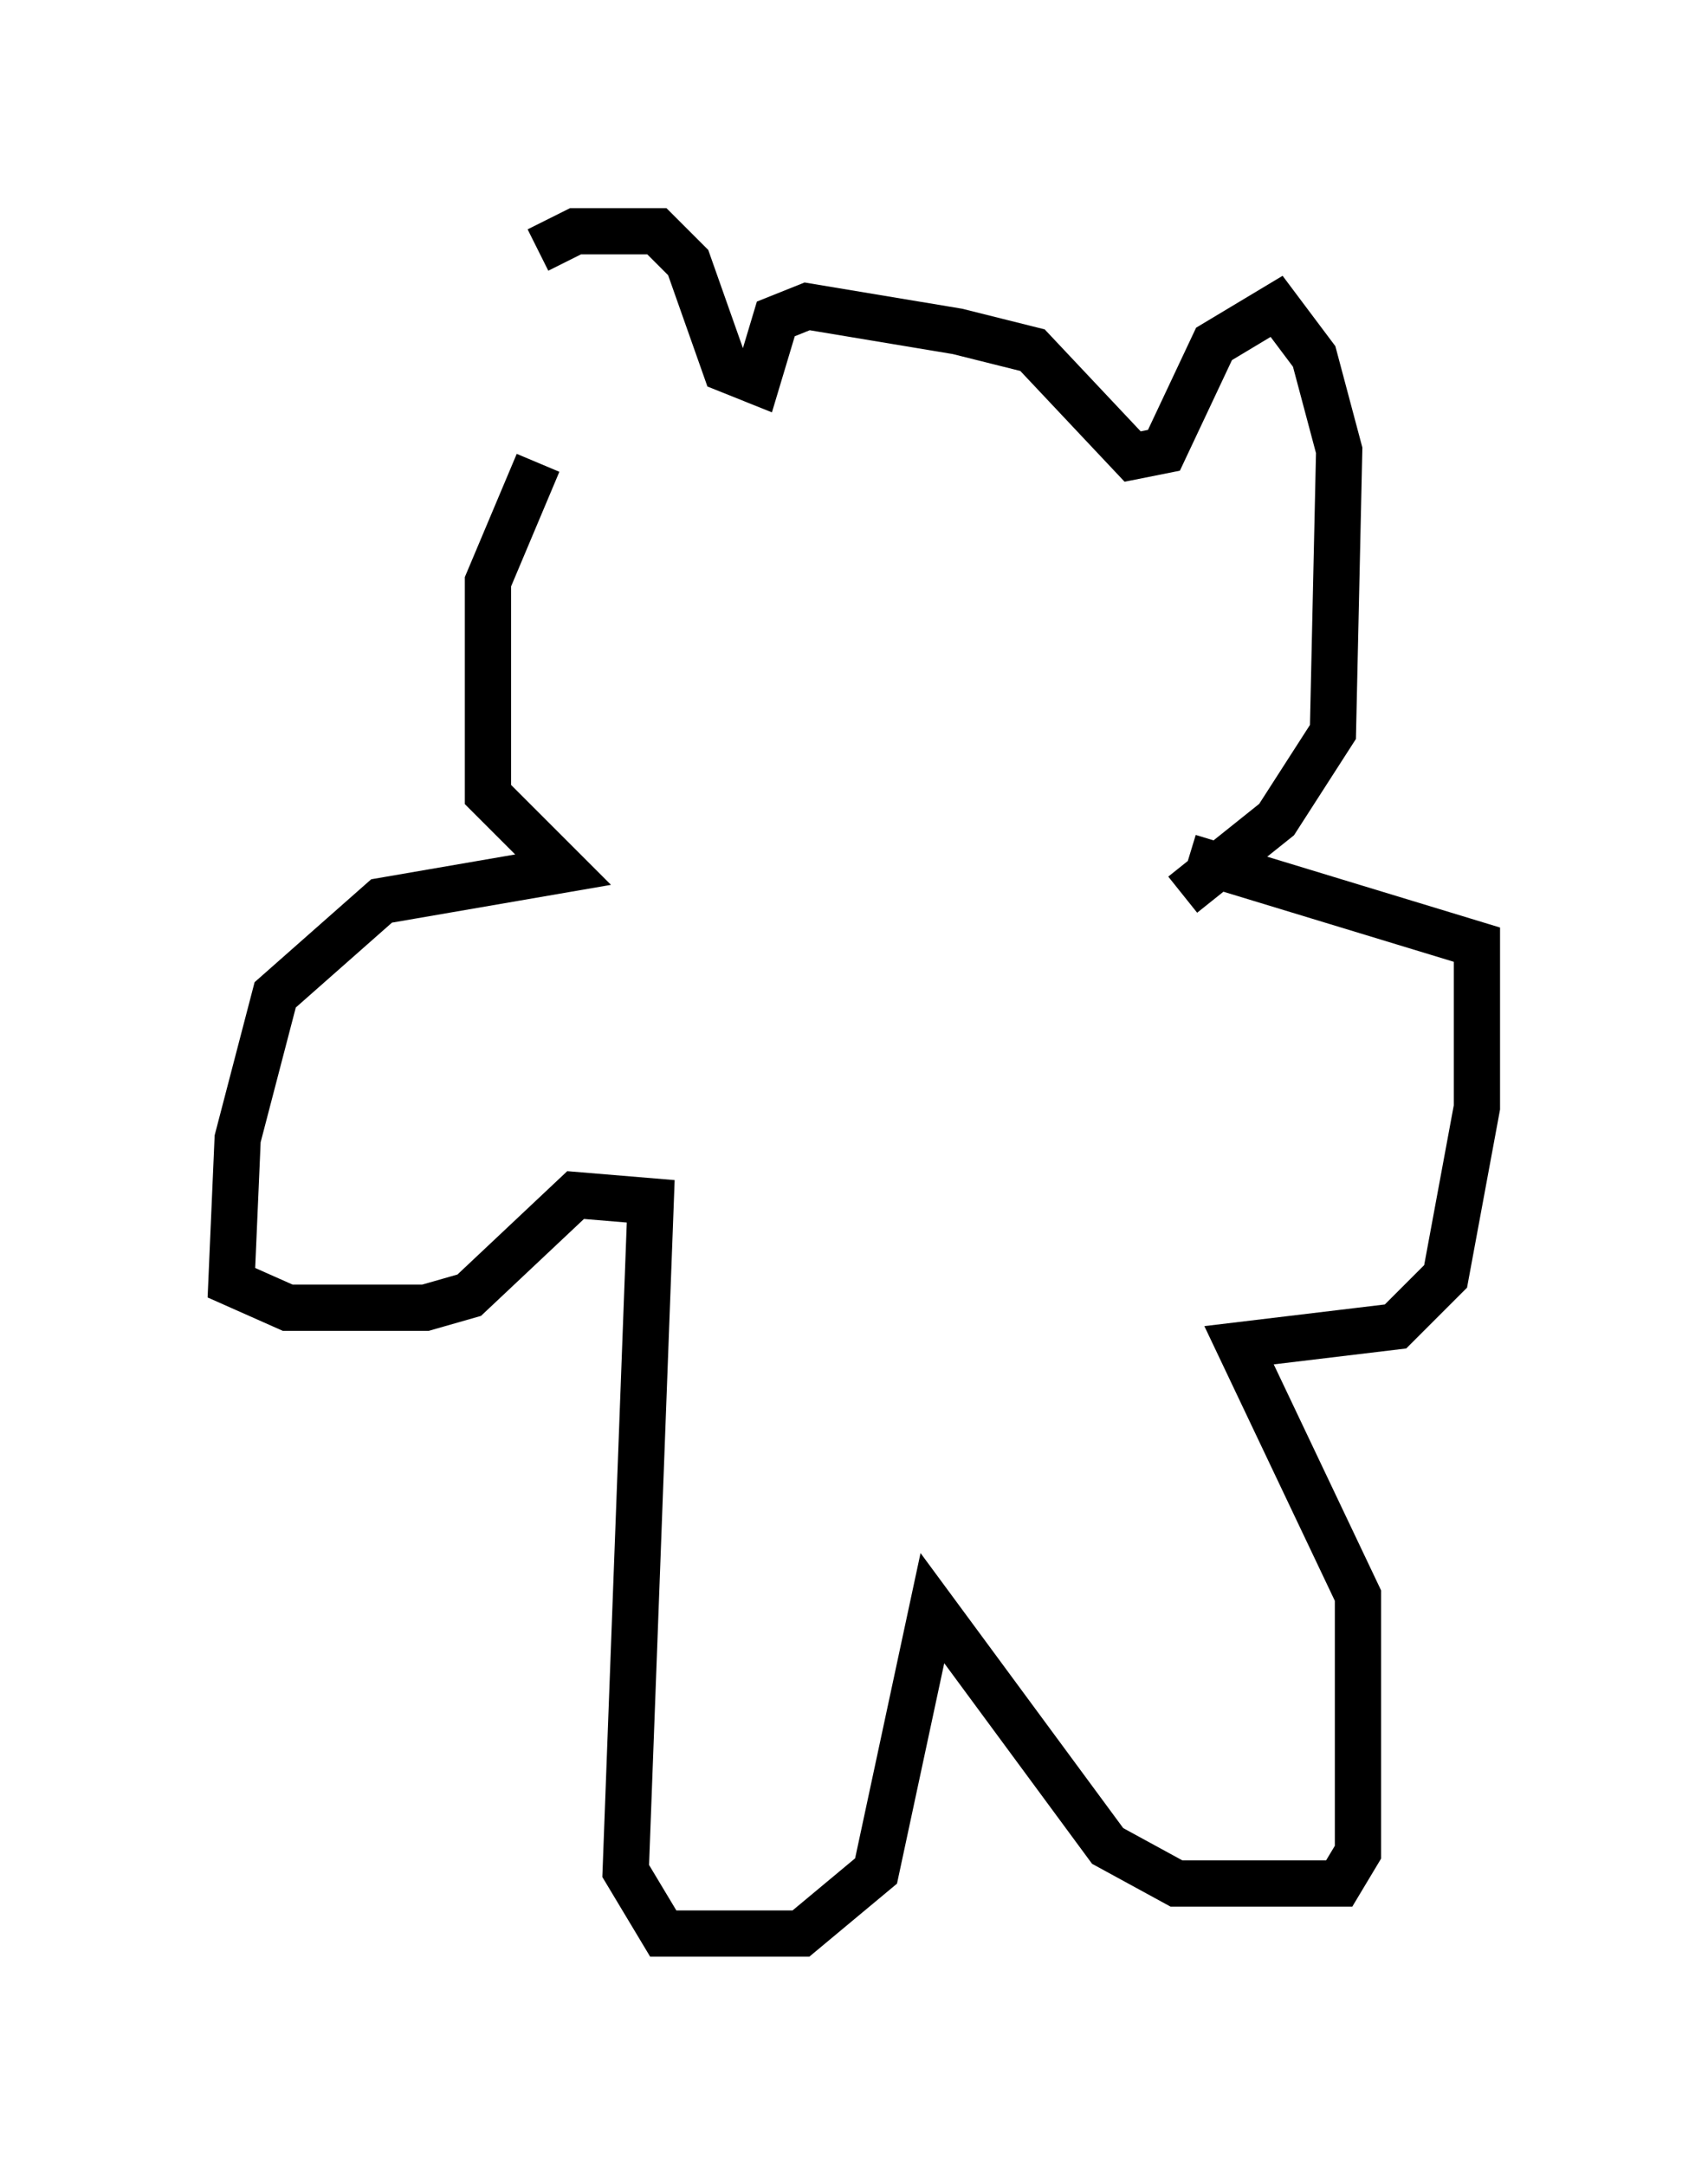 <?xml version="1.0" encoding="utf-8" ?>
<svg baseProfile="full" height="46.806" version="1.1" width="36.928" xmlns="http://www.w3.org/2000/svg" xmlns:ev="http://www.w3.org/2001/xml-events" xmlns:xlink="http://www.w3.org/1999/xlink"><defs /><rect fill="white" height="46.806" width="36.928" x="0" y="0" /><path d="M11.766, 9.601 m-0.135, -4.195 l0.812, -0.406 1.759, 0.0 l0.677, 0.677 0.812, 2.3 l0.677, 0.271 0.406, -1.353 l0.677, -0.271 3.248, 0.541 l1.624, 0.406 2.165, 2.3 l0.677, -0.135 1.083, -2.3 l1.353, -0.812 0.812, 1.083 l0.541, 2.03 -0.135, 6.089 l-1.218, 1.894 -2.03, 1.624 m-13.938, -9.337 l-1.083, 2.571 0.0, 4.601 l1.624, 1.624 -3.924, 0.677 l-2.3, 2.03 -0.812, 3.112 l-0.135, 3.112 1.218, 0.541 l2.977, 0.0 0.947, -0.271 l2.3, -2.165 1.624, 0.135 l-0.541, 14.479 0.812, 1.353 l2.977, 0.0 1.624, -1.353 l1.218, -5.683 3.789, 5.142 l1.488, 0.812 3.518, 0.0 l0.406, -0.677 0.0, -5.548 l-2.571, -5.413 3.383, -0.406 l1.083, -1.083 0.677, -3.654 l0.0, -3.518 -6.225, -1.894 " fill="none" stroke="black" stroke-width="1" /></svg>